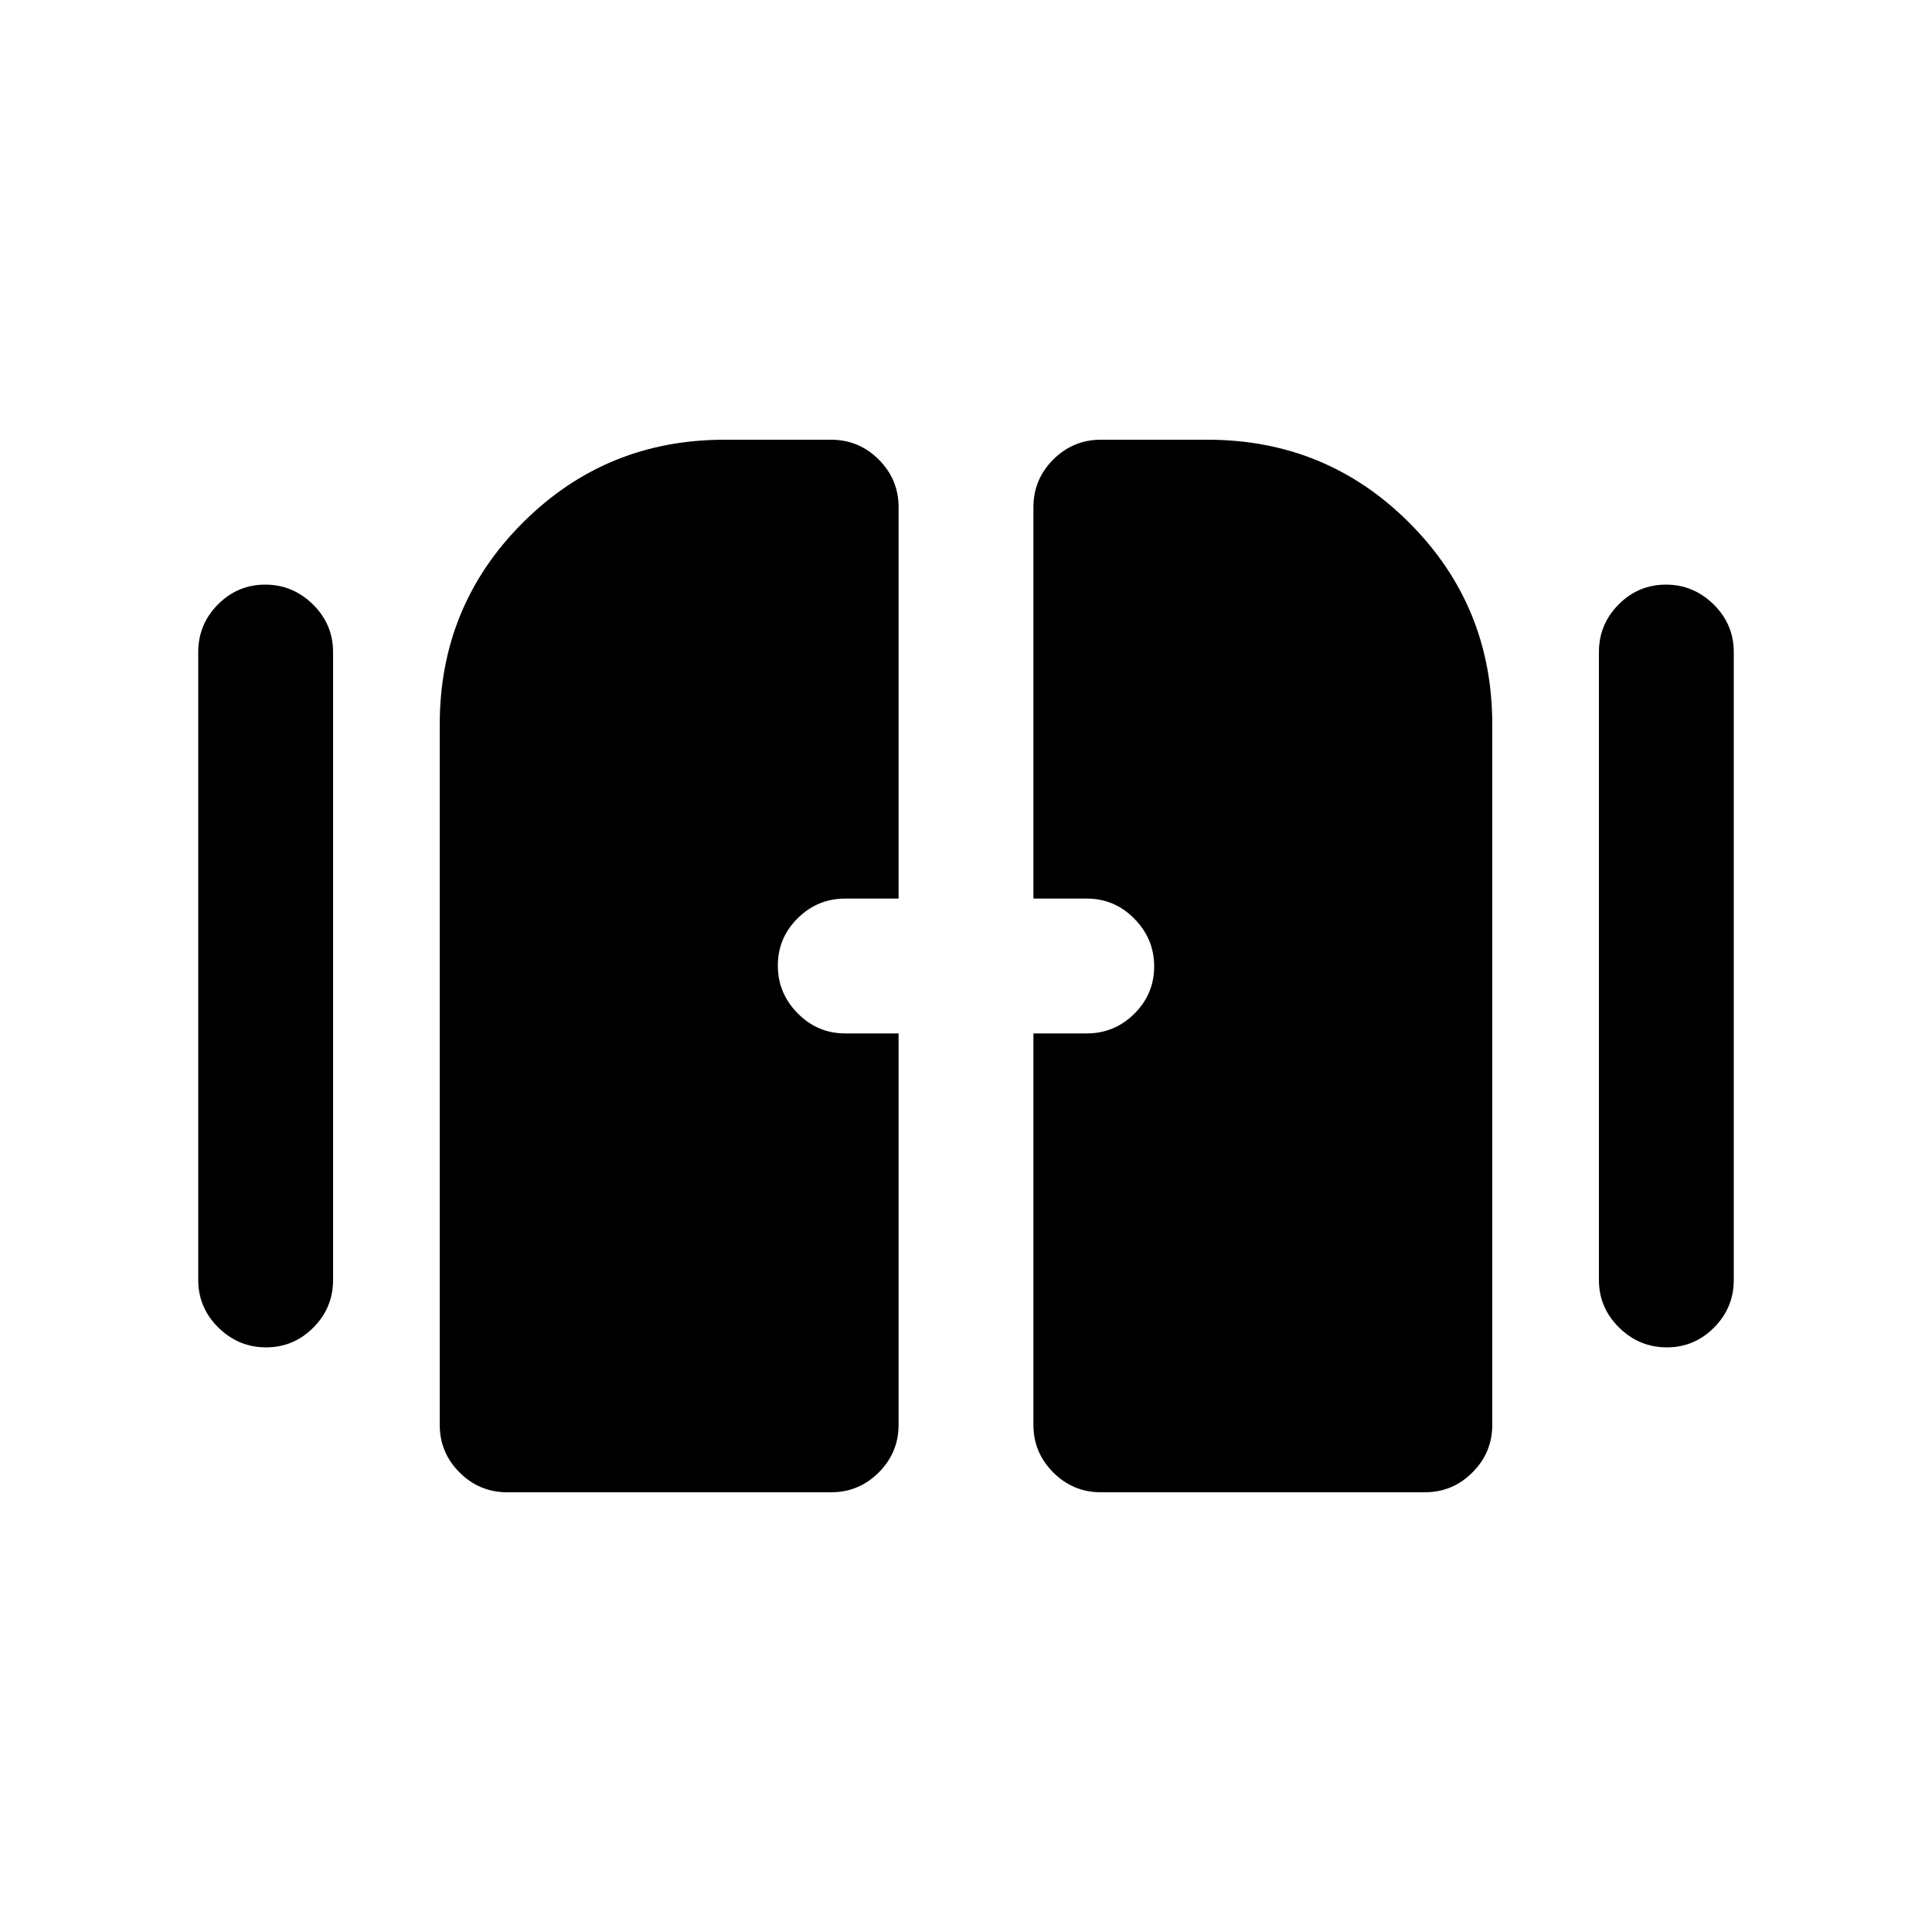 <svg xmlns="http://www.w3.org/2000/svg" height="20" viewBox="0 -960 960 960" width="20"><path d="M132.21-290.5q-13.71 0-23.71-9.85T98.5-324v-312q0-13.8 9.79-23.65 9.79-9.85 23.5-9.85t23.71 9.85q10 9.85 10 23.65v312q0 13.8-9.79 23.65-9.79 9.85-23.5 9.85Zm696 0q-13.71 0-23.71-9.85t-10-23.65v-312q0-13.8 9.79-23.65 9.79-9.85 23.5-9.85t23.71 9.85q10 9.85 10 23.65v312q0 13.8-9.79 23.65-9.79 9.85-23.5 9.85ZM218.5-252v-348q0-59 41.25-100.25T360-741.5h53q13.8 0 23.65 9.85 9.85 9.85 9.85 23.65v194.5H420q-13.8 0-23.65 9.79-9.85 9.79-9.85 23.5t9.85 23.71q9.85 10 23.65 10h26.5V-252q0 13.8-9.85 23.65-9.85 9.85-23.65 9.85H252q-13.8 0-23.65-9.85-9.85-9.85-9.85-23.65Zm295 0v-194.5H540q13.8 0 23.65-9.79 9.85-9.79 9.85-23.5t-9.85-23.71q-9.85-10-23.65-10h-26.5V-708q0-13.8 9.85-23.65 9.85-9.85 23.65-9.85h53q59 0 100.25 41.25T741.5-600v348q0 13.8-9.85 23.65-9.85 9.85-23.65 9.85H547q-13.8 0-23.65-9.85-9.85-9.85-9.85-23.65Z"/></svg>